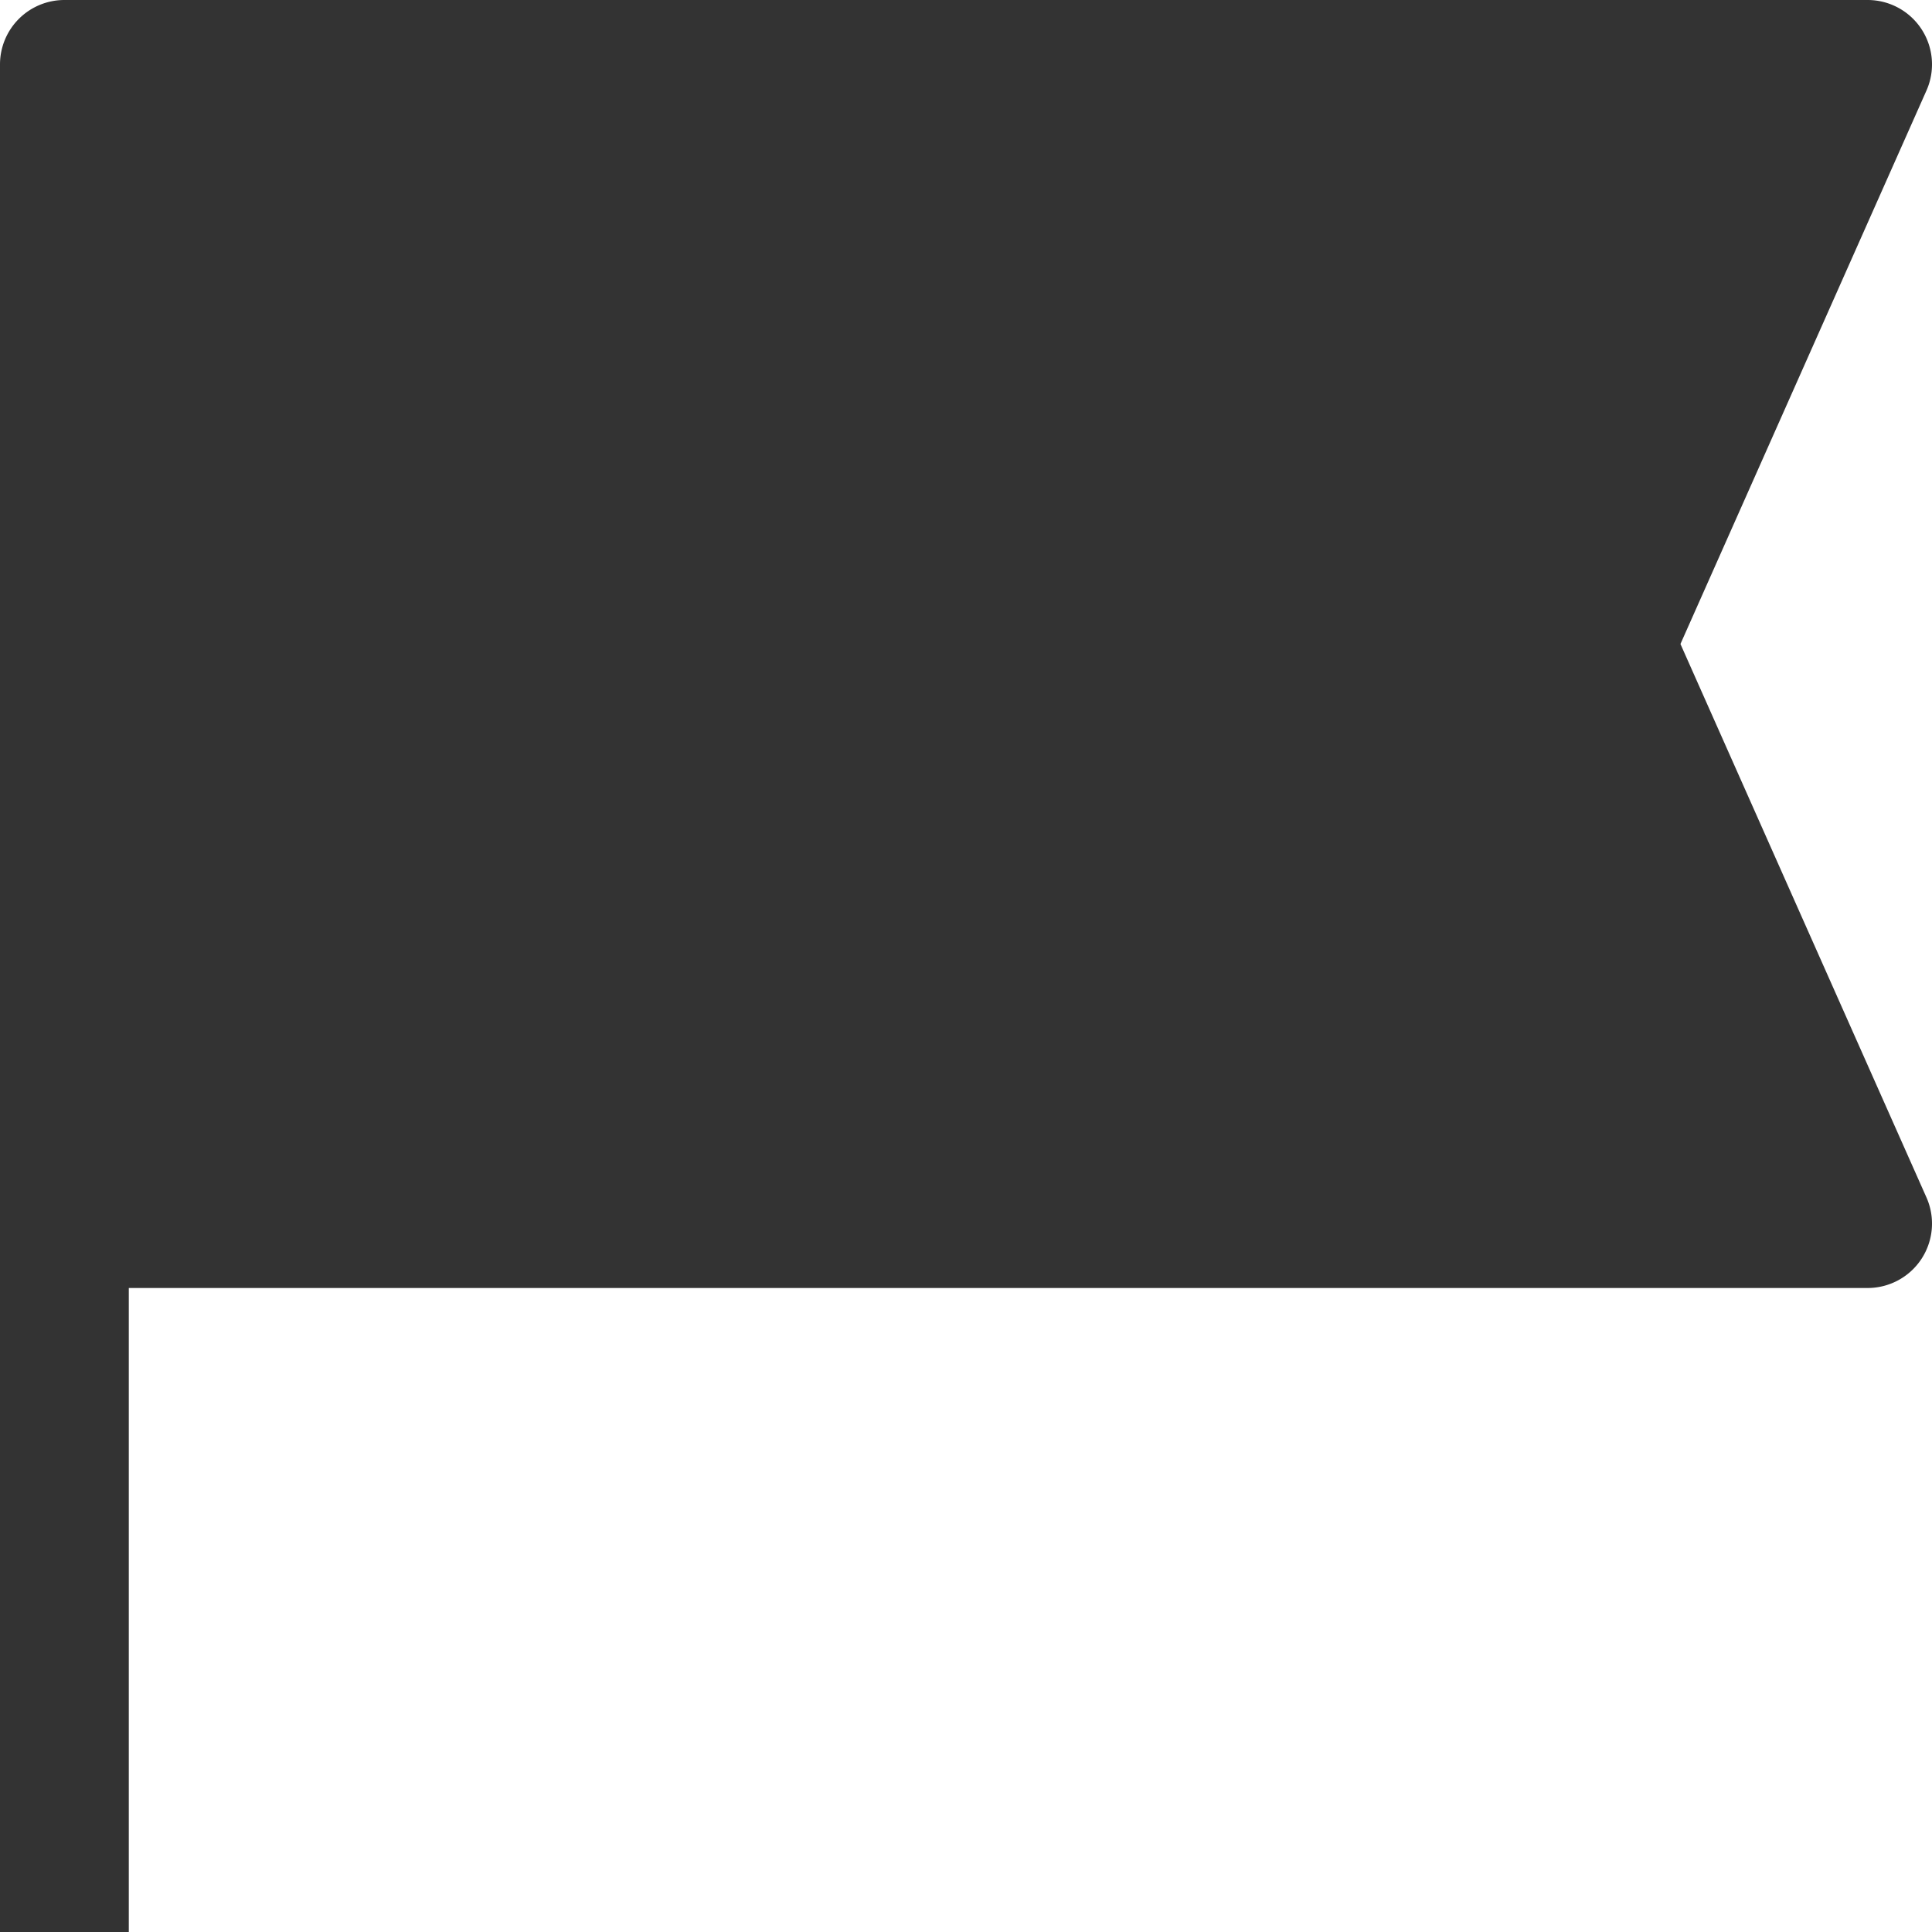 <svg viewBox="0 0 15 15" fill="none" xmlns="http://www.w3.org/2000/svg" width="18" height="18"><path d="M0 .5A.5.5 0 01.5 0h14a.5.5 0 01.457.703L13.047 5l1.91 4.297A.5.5 0 0114.5 10H1v5H0V.5z" fill="#333"></path></svg>
